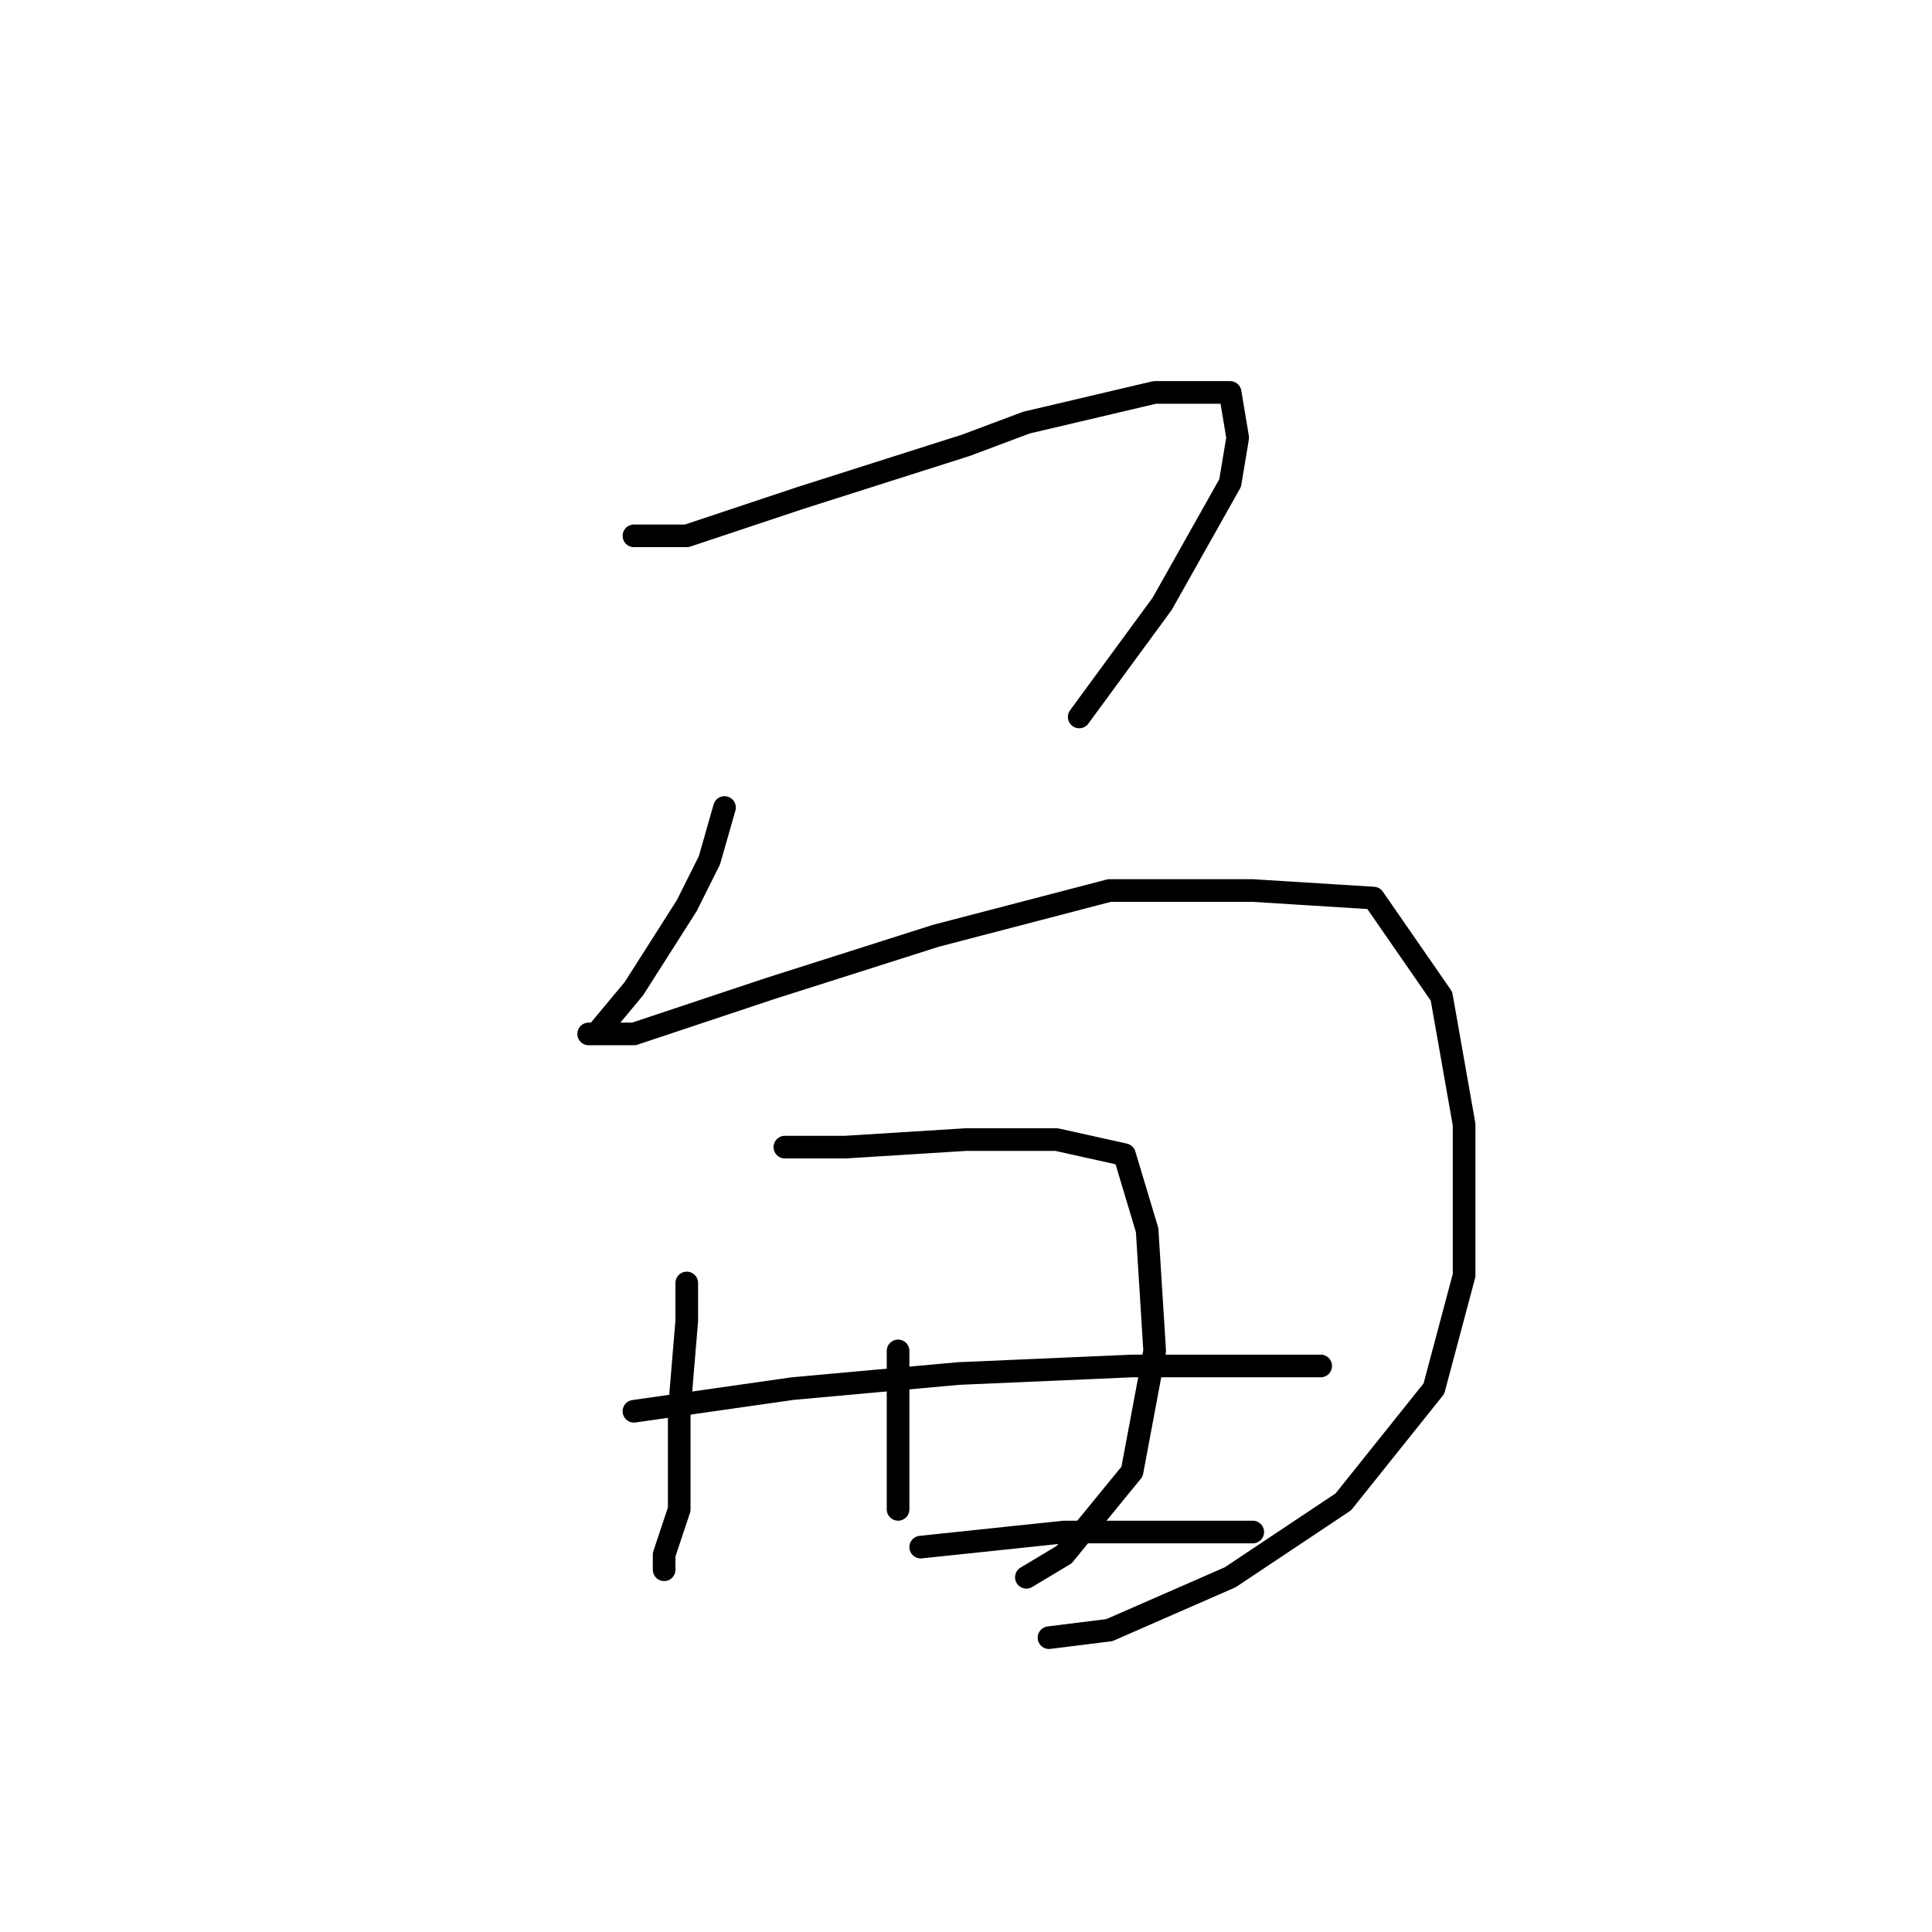 <?xml version="1.0" standalone="no"?>
    <svg width="256" height="256" xmlns="http://www.w3.org/2000/svg" version="1.1">
    <polyline stroke="black" stroke-width="3" stroke-linecap="round" fill="transparent" stroke-linejoin="round" points="84 71 91 71 106 66 128 59 136 56 153 52 161 52 163 52 164 58 163 64 154 80 143 95 143 95 " />
        <polyline stroke="black" stroke-width="3" stroke-linecap="round" fill="transparent" stroke-linejoin="round" points="96 107 94 114 91 120 84 131 79 137 78 137 79 137 84 137 102 131 124 124 147 118 166 118 182 119 191 132 194 149 194 169 190 184 178 199 163 209 147 216 139 217 139 217 " />
        <polyline stroke="black" stroke-width="3" stroke-linecap="round" fill="transparent" stroke-linejoin="round" points="91 170 91 175 90 187 90 200 88 206 88 208 88 208 " />
        <polyline stroke="black" stroke-width="3" stroke-linecap="round" fill="transparent" stroke-linejoin="round" points="104 152 112 152 128 151 140 151 149 153 152 163 153 179 150 195 141 206 136 209 136 209 " />
        <polyline stroke="black" stroke-width="3" stroke-linecap="round" fill="transparent" stroke-linejoin="round" points="119 179 119 187 119 197 119 200 119 200 " />
        <polyline stroke="black" stroke-width="3" stroke-linecap="round" fill="transparent" stroke-linejoin="round" points="84 187 105 184 127 182 150 181 169 181 175 181 175 181 " />
        <polyline stroke="black" stroke-width="3" stroke-linecap="round" fill="transparent" stroke-linejoin="round" points="122 205 141 203 166 203 166 203 " />
        </svg>